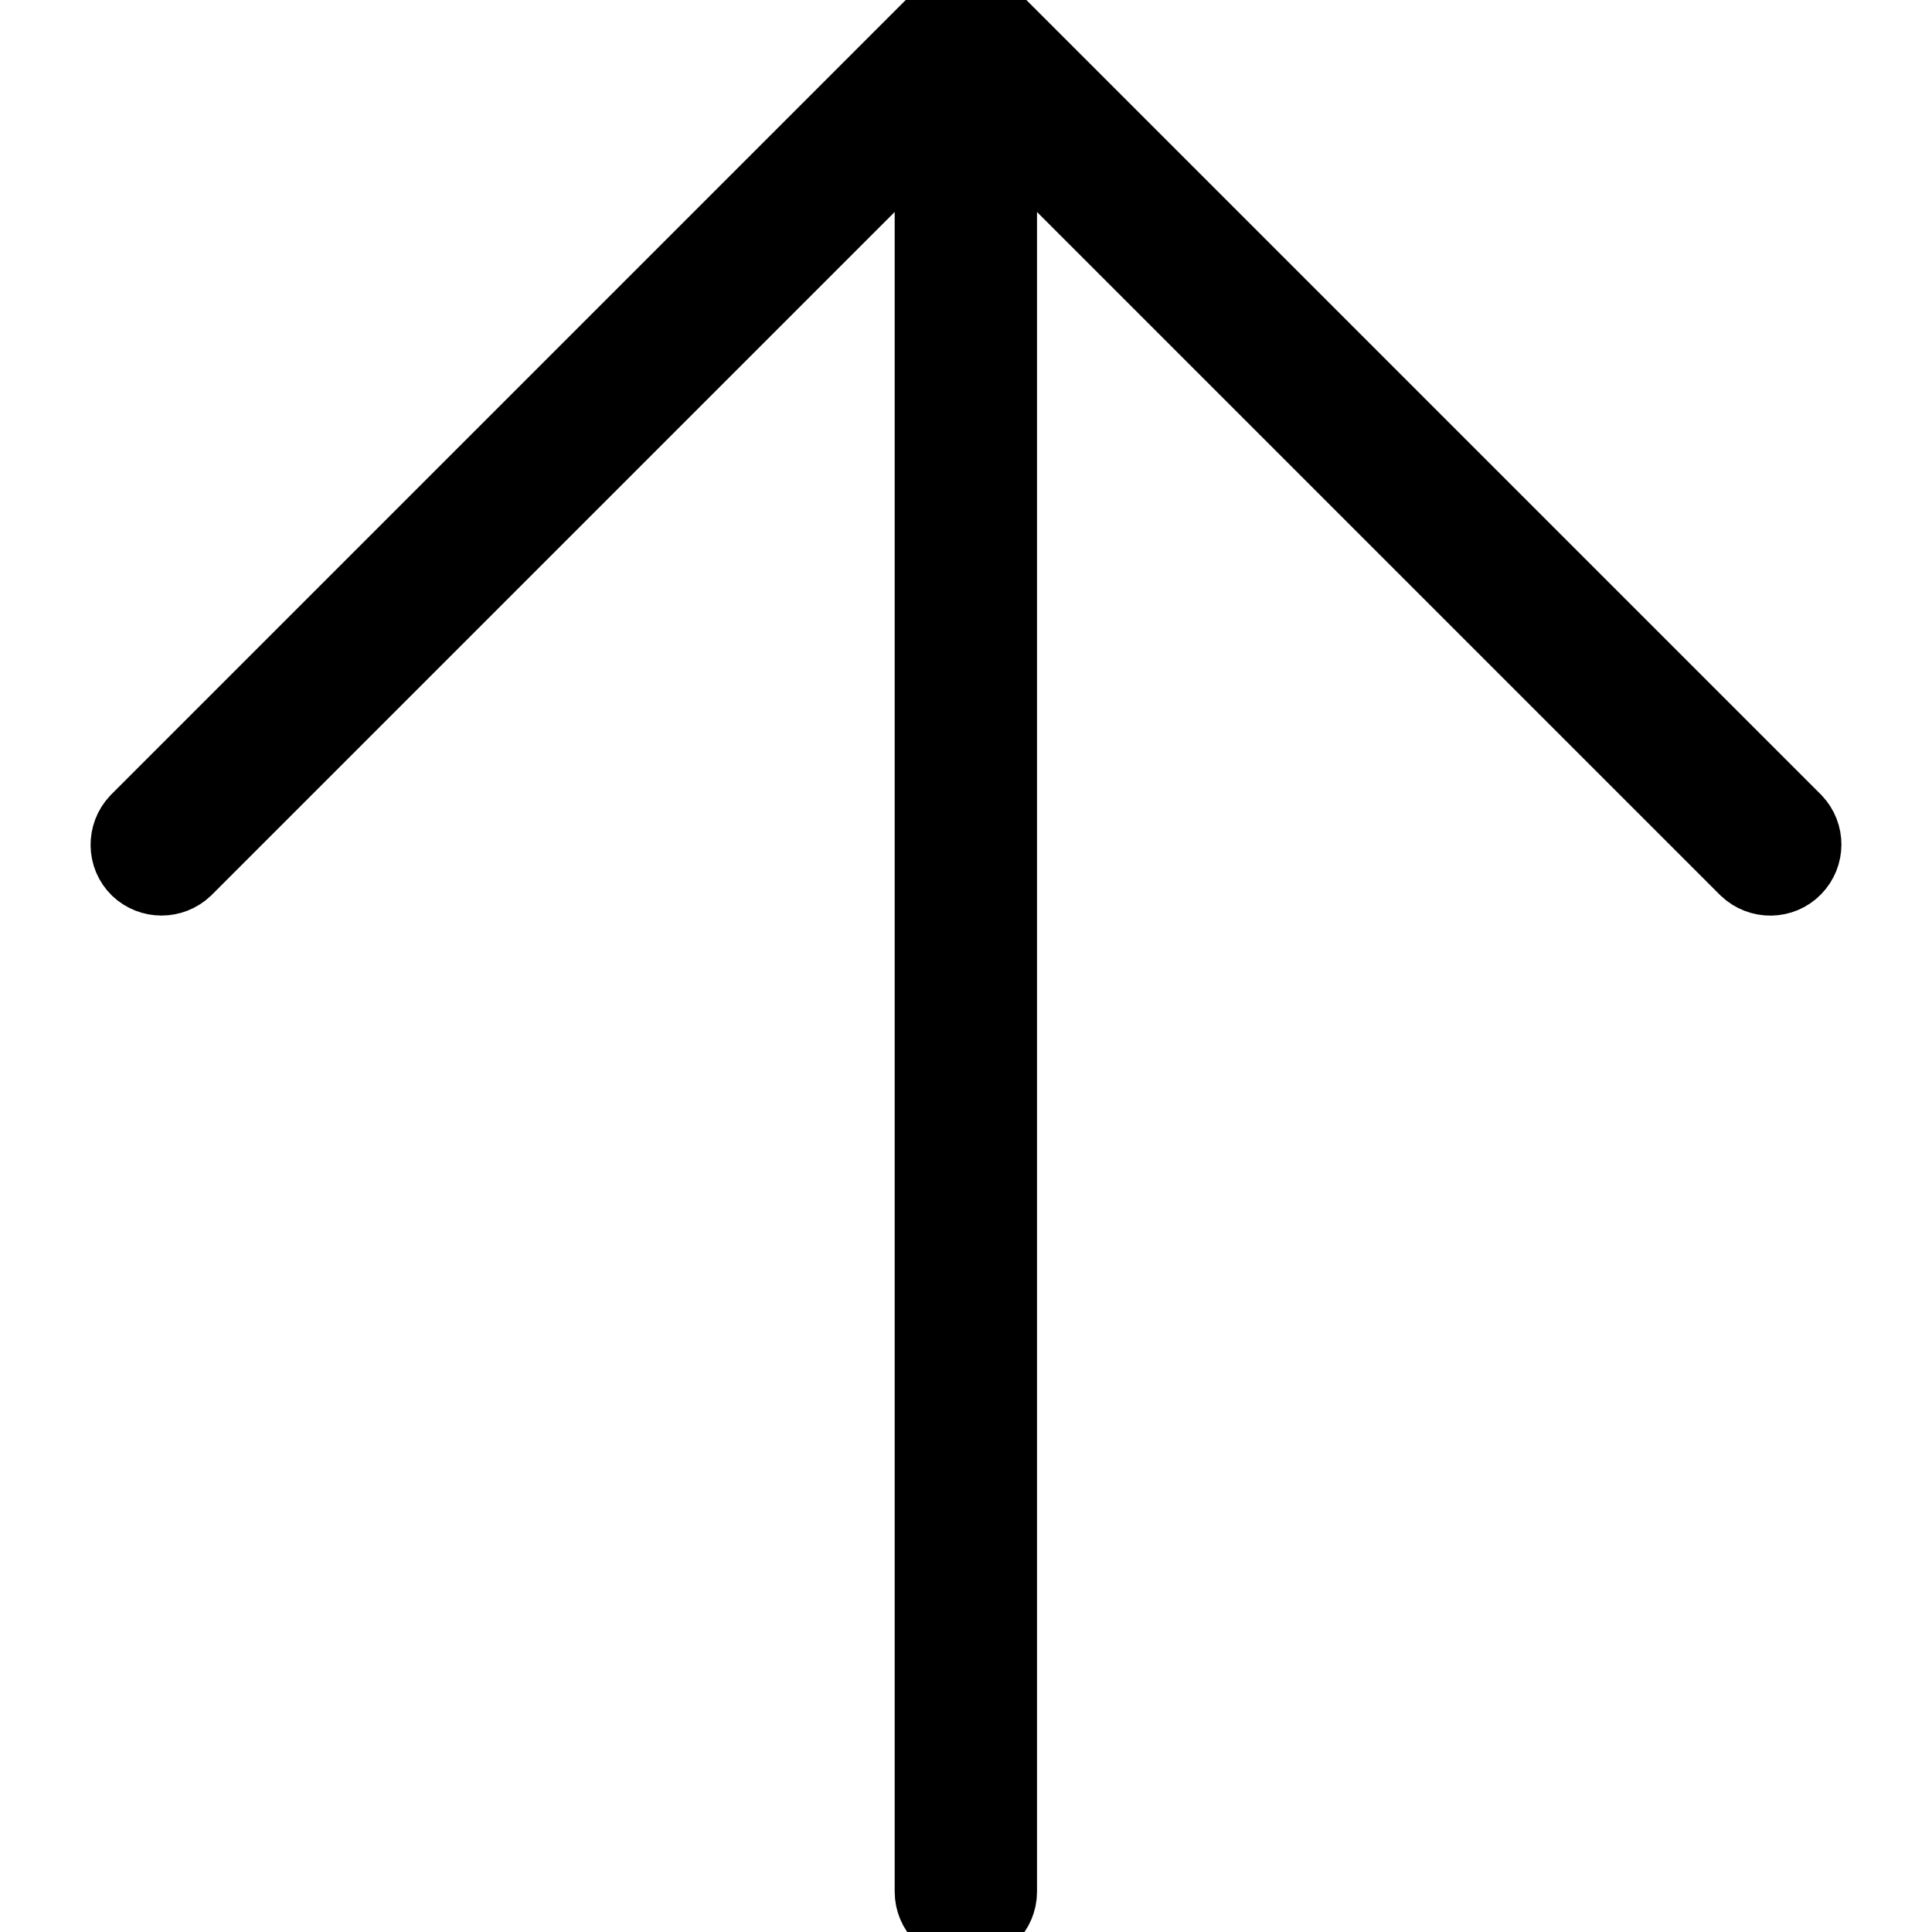 <!DOCTYPE svg PUBLIC "-//W3C//DTD SVG 1.1//EN" "http://www.w3.org/Graphics/SVG/1.1/DTD/svg11.dtd">

<!-- Uploaded to: SVG Repo, www.svgrepo.com, Transformed by: SVG Repo Mixer Tools -->
<svg height="800px" width="800px" version="1.1" id="Layer_1" xmlns="http://www.w3.org/2000/svg" xmlns:xlink="http://www.w3.org/1999/xlink" viewBox="0 0 512.027 512.027" xml:space="preserve" stroke="#000000" stroke-width="16.385">

<g id="SVGRepo_bgCarrier" stroke-width="0"/>

<g id="SVGRepo_tracerCarrier" stroke-linecap="round" stroke-linejoin="round"/>

<g id="SVGRepo_iconCarrier"> <g> <g> <path d="M476.881,216.453L263.547,3.12c-4.16-4.16-10.88-4.16-15.04,0L35.174,216.453c-4.053,4.267-3.947,10.987,0.213,15.04 c4.16,3.947,10.667,3.947,14.827,0L245.307,36.4v464.96c0,5.867,4.8,10.667,10.667,10.667c5.867,0,10.667-4.8,10.667-10.667V36.4 l195.093,195.093c4.267,4.053,10.987,3.947,15.04-0.213C480.827,227.12,480.827,220.613,476.881,216.453z"/> </g> </g> </g>

</svg>